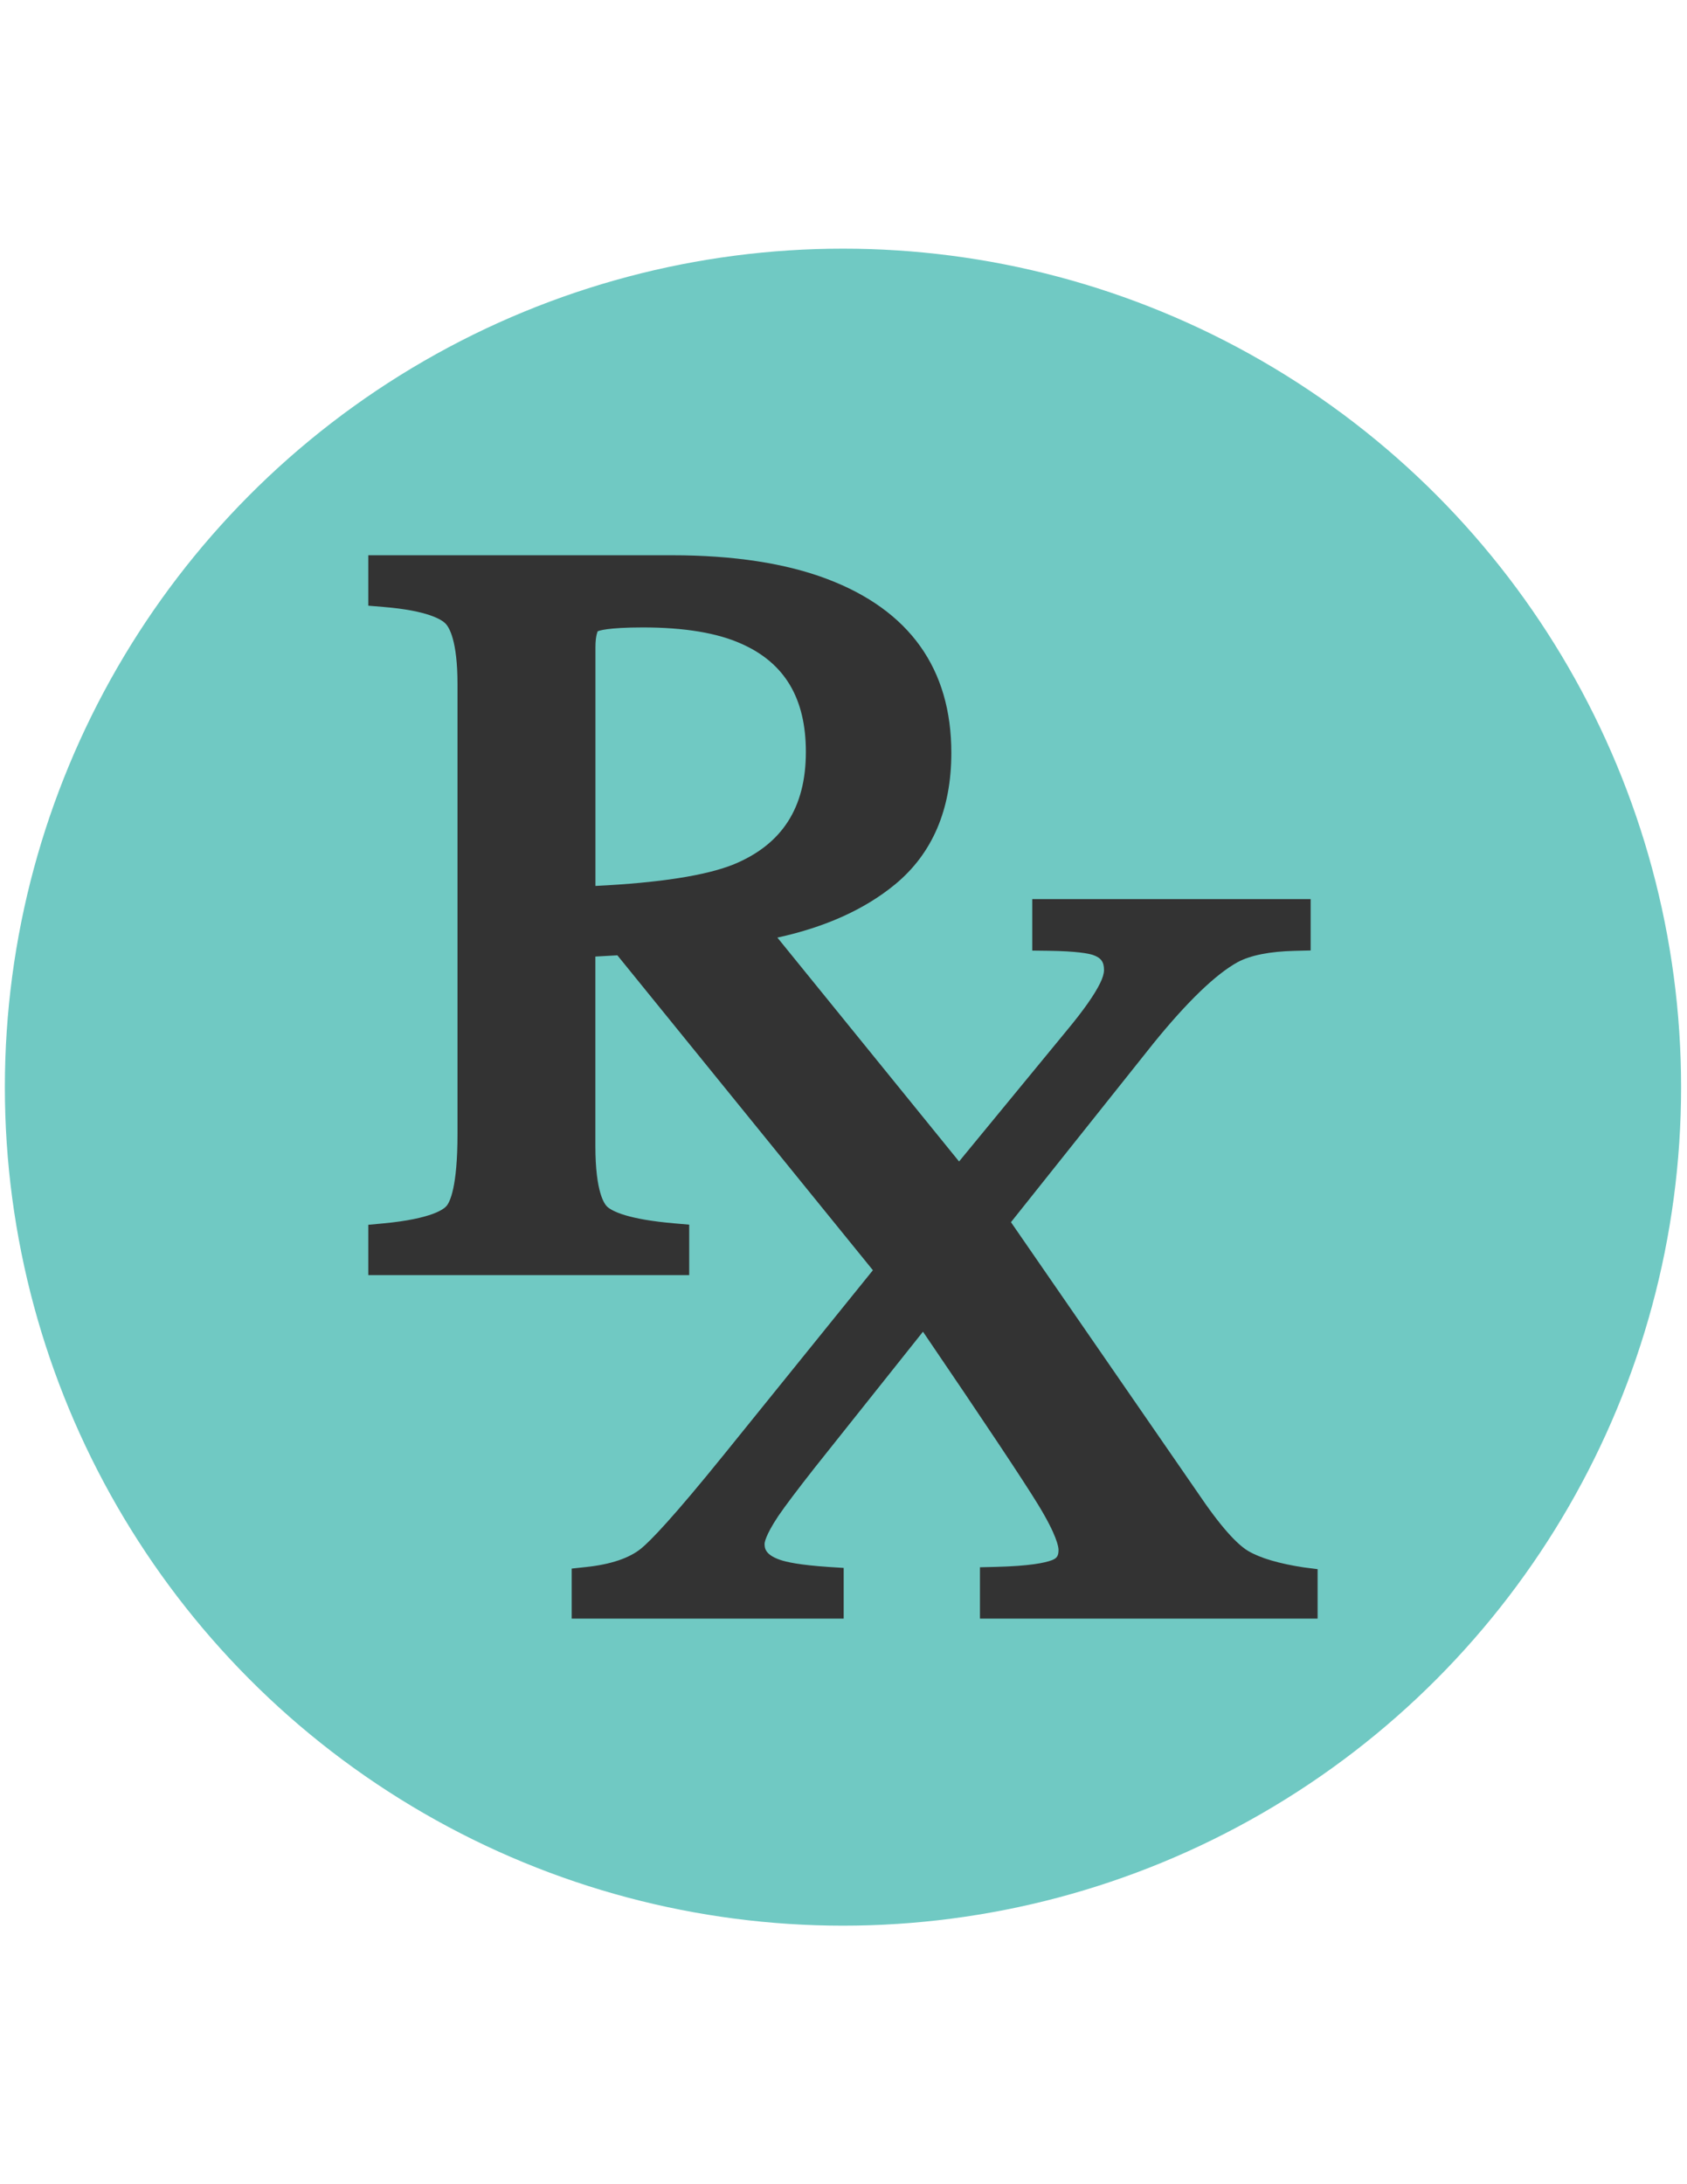 <?xml version="1.0" encoding="utf-8"?>
<!-- Generator: Adobe Illustrator 17.1.0, SVG Export Plug-In . SVG Version: 6.00 Build 0)  -->
<!DOCTYPE svg PUBLIC "-//W3C//DTD SVG 1.1//EN" "http://www.w3.org/Graphics/SVG/1.1/DTD/svg11.dtd">
<svg version="1.1" id="Layer_1" xmlns="http://www.w3.org/2000/svg" xmlns:xlink="http://www.w3.org/1999/xlink" x="0px" y="0px"
	 viewBox="0 0 612 792" enable-background="new 0 0 612 792" xml:space="preserve">
<g>
	<circle fill="#70C9C3" cx="305.812" cy="394.211" r="304.046"/>
	<g>
		<path fill="none" d="M292.348,272.658c0-19.419-7.65-32.248-23.374-39.239c-8.78-3.931-20.784-5.932-35.684-5.932
			c-13.134,0-16.124,1.224-16.477,1.412c0.094,0-0.8,1.295-0.8,5.743v86.598c23.115-1.13,39.945-3.743,50.043-7.791
			C283.733,306.224,292.348,292.854,292.348,272.658z"/>
		<path fill="#333333" d="M473.005,568.349c-8.992-1.365-15.771-3.366-20.149-5.932c-3.013-1.765-8.403-6.591-17.207-19.49
			l-68.897-99.756l51.69-64.848c12.311-15.182,22.644-25.092,30.553-29.447c4.684-2.495,11.652-3.884,20.737-4.096l5.743-0.141
			V326.02H374.473v18.666l5.814,0.071c10.498,0.141,14.664,1.012,16.171,1.506c2.942,1.012,4.049,2.495,4.049,5.461
			c0,1.271-0.494,2.919-1.412,4.778c-2.024,4.143-6.002,9.816-11.863,16.877l-39.309,47.783l-65.908-81.184
			c17.395-3.79,31.73-10.263,42.675-19.278c13.558-11.157,20.431-27.21,20.431-47.712c0-30.482-15.159-51.69-44.982-63.012
			c-15.112-5.743-34.06-8.639-56.375-8.639h-110.16v18.289l5.39,0.447c16.43,1.342,21.302,4.684,22.644,6.049
			c1.295,1.342,4.331,6.167,4.331,21.938v163.169c0,19.231-2.778,24.645-3.978,26.057c-0.871,1.059-5.178,4.661-23.044,6.332
			l-5.343,0.494v18.242h116.421v-18.289l-5.39-0.471c-16.901-1.459-22.456-4.378-24.292-5.979
			c-1.012-0.894-4.355-5.155-4.355-22.079v-68.685l7.98-0.447l92.694,114.185l-53.762,66.52
			c-18.948,23.444-26.975,31.659-30.341,34.413c-4.308,3.484-11.016,5.743-19.89,6.685l-5.273,0.565v18.148h98.673v-18.384
			l-5.484-0.353c-10.498-0.706-15.394-1.789-17.701-2.613c-5.508-1.93-5.508-4.425-5.508-5.79c0-0.282,0.141-2.801,4.967-10.051
			c2.519-3.695,6.944-9.557,13.252-17.583l39.239-49.266c22.409,32.93,36.414,53.974,41.663,62.542
			c6.967,11.369,7.509,15.559,7.509,16.571c0,2.166-0.565,3.036-2.472,3.766c-2.448,0.918-7.932,2.095-20.29,2.401l-5.743,0.141
			v18.619h122.494v-17.936L473.005,568.349z M216.012,321.242v-86.574c0-4.449,0.894-5.743,0.8-5.743
			c0.377-0.188,3.366-1.412,16.477-1.412c14.9,0,26.904,1.977,35.684,5.932c15.724,6.967,23.374,19.796,23.374,39.215
			c0,20.196-8.615,33.566-26.292,40.816C255.981,317.499,239.151,320.112,216.012,321.242z"/>
	</g>
</g>
</svg>
